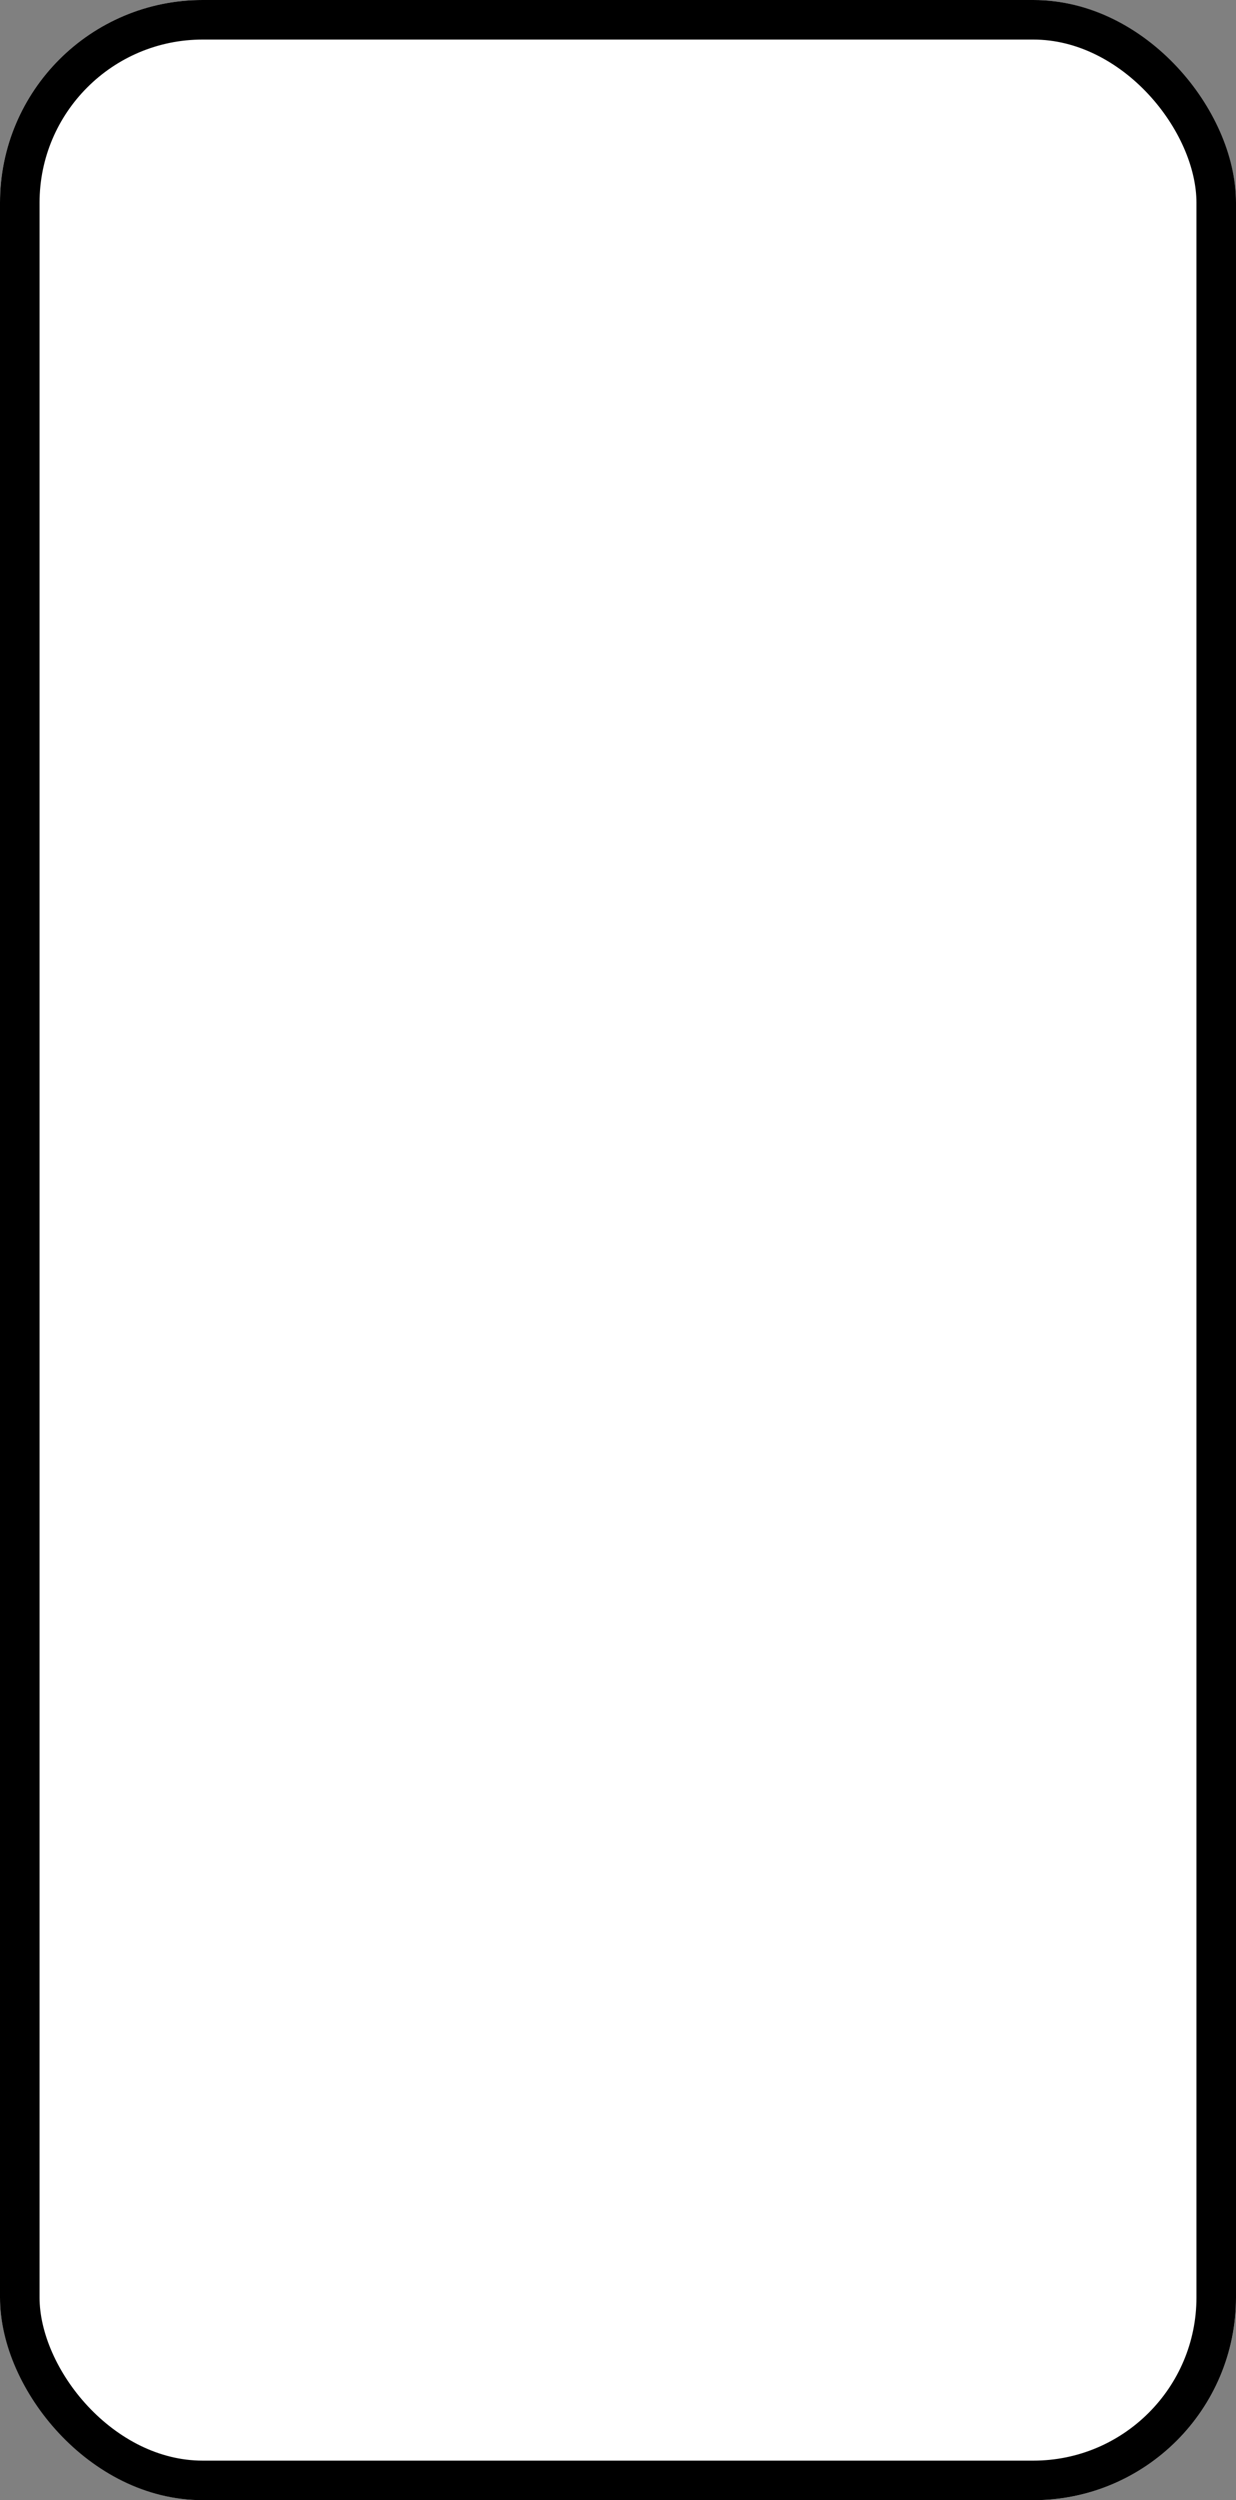 <svg xmlns="http://www.w3.org/2000/svg" width="250" height="505.639" viewBox="0 0 250 505.639">
  <rect x="0" y="0" width="250" height="505.639" fill="#808080" stroke="none"/>
  <g id="矩形_2058" data-name="矩形 2058" fill="#fff" stroke="#000" stroke-width="8">
    <rect width="250" height="505.639" rx="41" stroke="none"/>
    <rect x="4" y="4" width="242" height="497.639" rx="37" fill="none"/>
  </g>
</svg>
